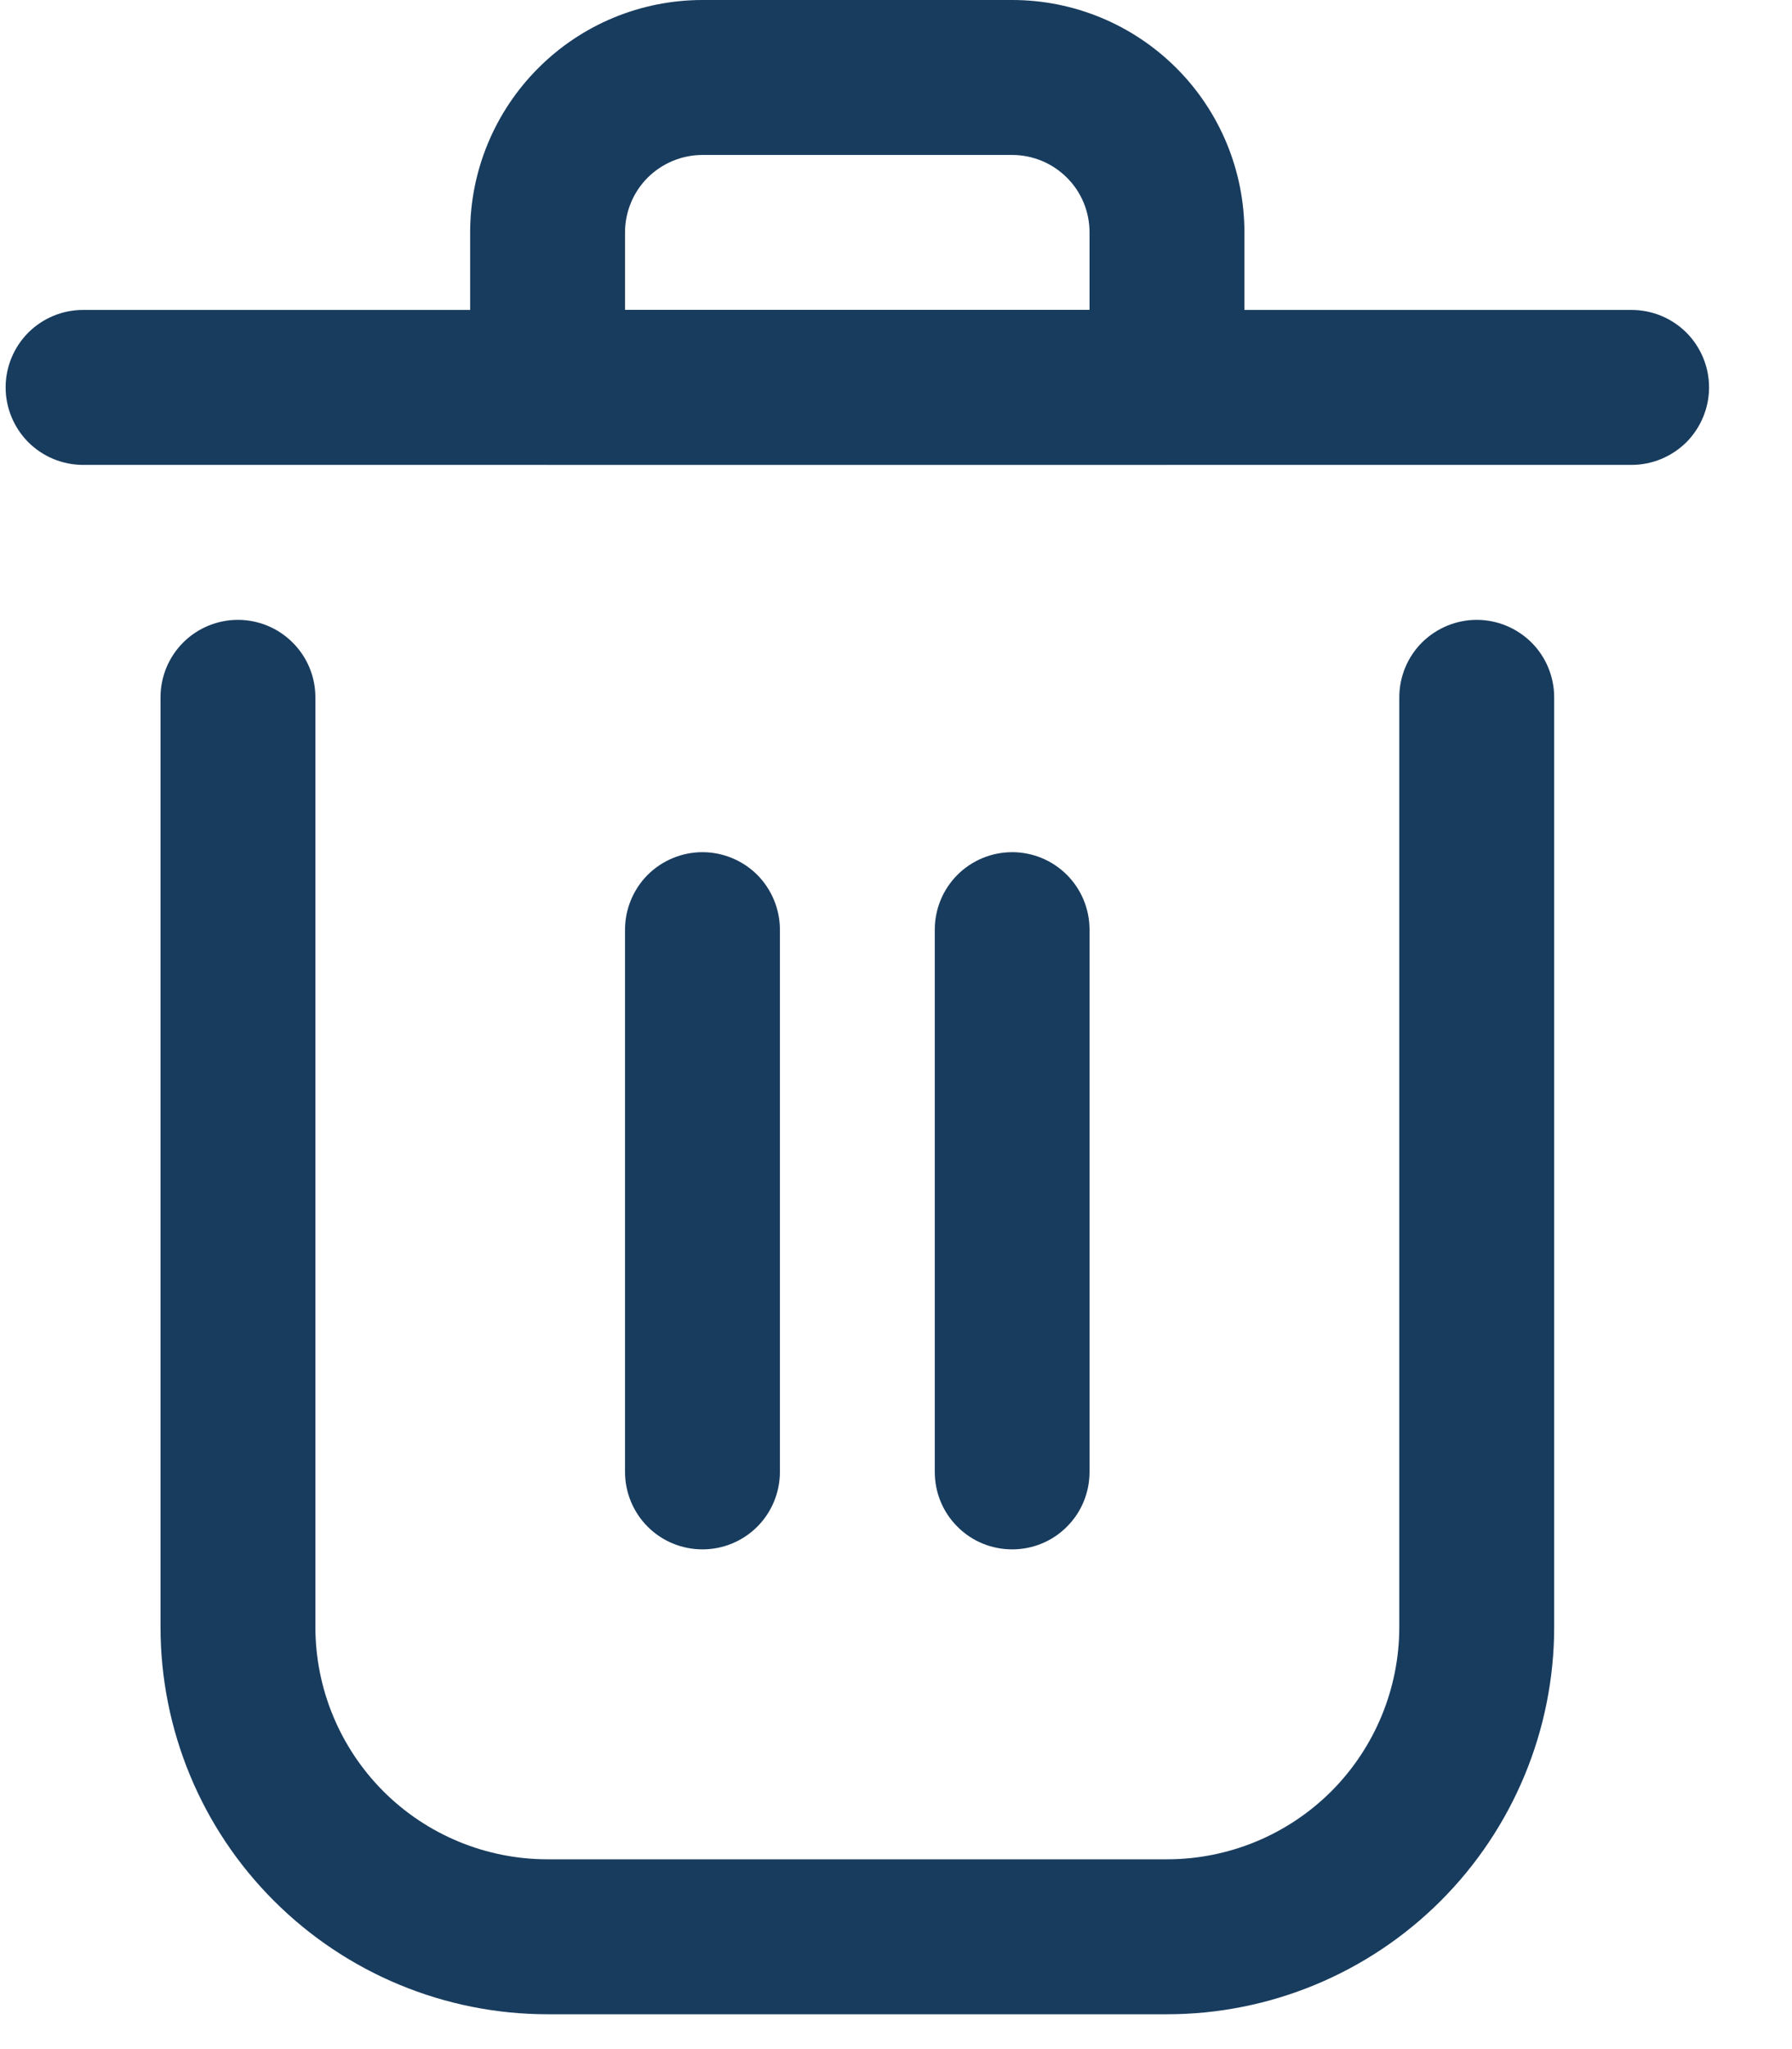 <svg width="14" height="16" viewBox="0 0 14 16" fill="none" xmlns="http://www.w3.org/2000/svg">
<path d="M9.117 15.728H4.278C3.476 15.728 2.707 15.409 2.14 14.842C1.572 14.275 1.254 13.506 1.254 12.704V5.445C1.254 5.284 1.318 5.13 1.431 5.017C1.544 4.904 1.698 4.84 1.859 4.84C2.019 4.84 2.173 4.904 2.286 5.017C2.4 5.13 2.464 5.284 2.464 5.445V12.704C2.464 13.185 2.655 13.646 2.995 13.987C3.335 14.327 3.797 14.518 4.278 14.518H9.117C9.599 14.518 10.06 14.327 10.401 13.987C10.741 13.646 10.932 13.185 10.932 12.704V5.445C10.932 5.284 10.996 5.13 11.109 5.017C11.223 4.904 11.377 4.84 11.537 4.84C11.697 4.84 11.851 4.904 11.965 5.017C12.078 5.13 12.142 5.284 12.142 5.445V12.704C12.142 13.506 11.823 14.275 11.256 14.842C10.689 15.409 9.92 15.728 9.117 15.728Z" fill="#183C5E"/>
<path d="M12.747 3.63H0.649C0.488 3.63 0.335 3.566 0.221 3.453C0.108 3.339 0.044 3.185 0.044 3.025C0.044 2.864 0.108 2.711 0.221 2.597C0.335 2.484 0.488 2.42 0.649 2.42H12.747C12.907 2.42 13.061 2.484 13.175 2.597C13.288 2.711 13.352 2.864 13.352 3.025C13.352 3.185 13.288 3.339 13.175 3.453C13.061 3.566 12.907 3.63 12.747 3.63Z" fill="#183C5E"/>
<path d="M9.117 3.629H4.278C4.118 3.629 3.964 3.566 3.851 3.452C3.737 3.339 3.673 3.185 3.673 3.024V1.815C3.673 1.333 3.865 0.872 4.205 0.532C4.545 0.191 5.007 0 5.488 0H7.908C8.389 0 8.85 0.191 9.191 0.532C9.531 0.872 9.722 1.333 9.722 1.815V3.024C9.722 3.185 9.659 3.339 9.545 3.452C9.432 3.566 9.278 3.629 9.117 3.629ZM4.883 2.42H8.512V1.815C8.512 1.654 8.449 1.5 8.335 1.387C8.222 1.274 8.068 1.21 7.908 1.21H5.488C5.328 1.21 5.174 1.274 5.06 1.387C4.947 1.5 4.883 1.654 4.883 1.815V2.42Z" fill="#183C5E"/>
<path d="M5.488 12.098C5.328 12.098 5.174 12.035 5.06 11.921C4.947 11.808 4.883 11.654 4.883 11.493V7.259C4.883 7.099 4.947 6.945 5.06 6.831C5.174 6.718 5.328 6.654 5.488 6.654C5.648 6.654 5.802 6.718 5.916 6.831C6.029 6.945 6.093 7.099 6.093 7.259V11.493C6.093 11.654 6.029 11.808 5.916 11.921C5.802 12.035 5.648 12.098 5.488 12.098Z" fill="#183C5E"/>
<path d="M7.908 12.098C7.747 12.098 7.593 12.035 7.48 11.921C7.366 11.808 7.303 11.654 7.303 11.493V7.259C7.303 7.099 7.366 6.945 7.48 6.831C7.593 6.718 7.747 6.654 7.908 6.654C8.068 6.654 8.222 6.718 8.335 6.831C8.449 6.945 8.512 7.099 8.512 7.259V11.493C8.512 11.654 8.449 11.808 8.335 11.921C8.222 12.035 8.068 12.098 7.908 12.098Z" fill="#183C5E"/>
</svg>
